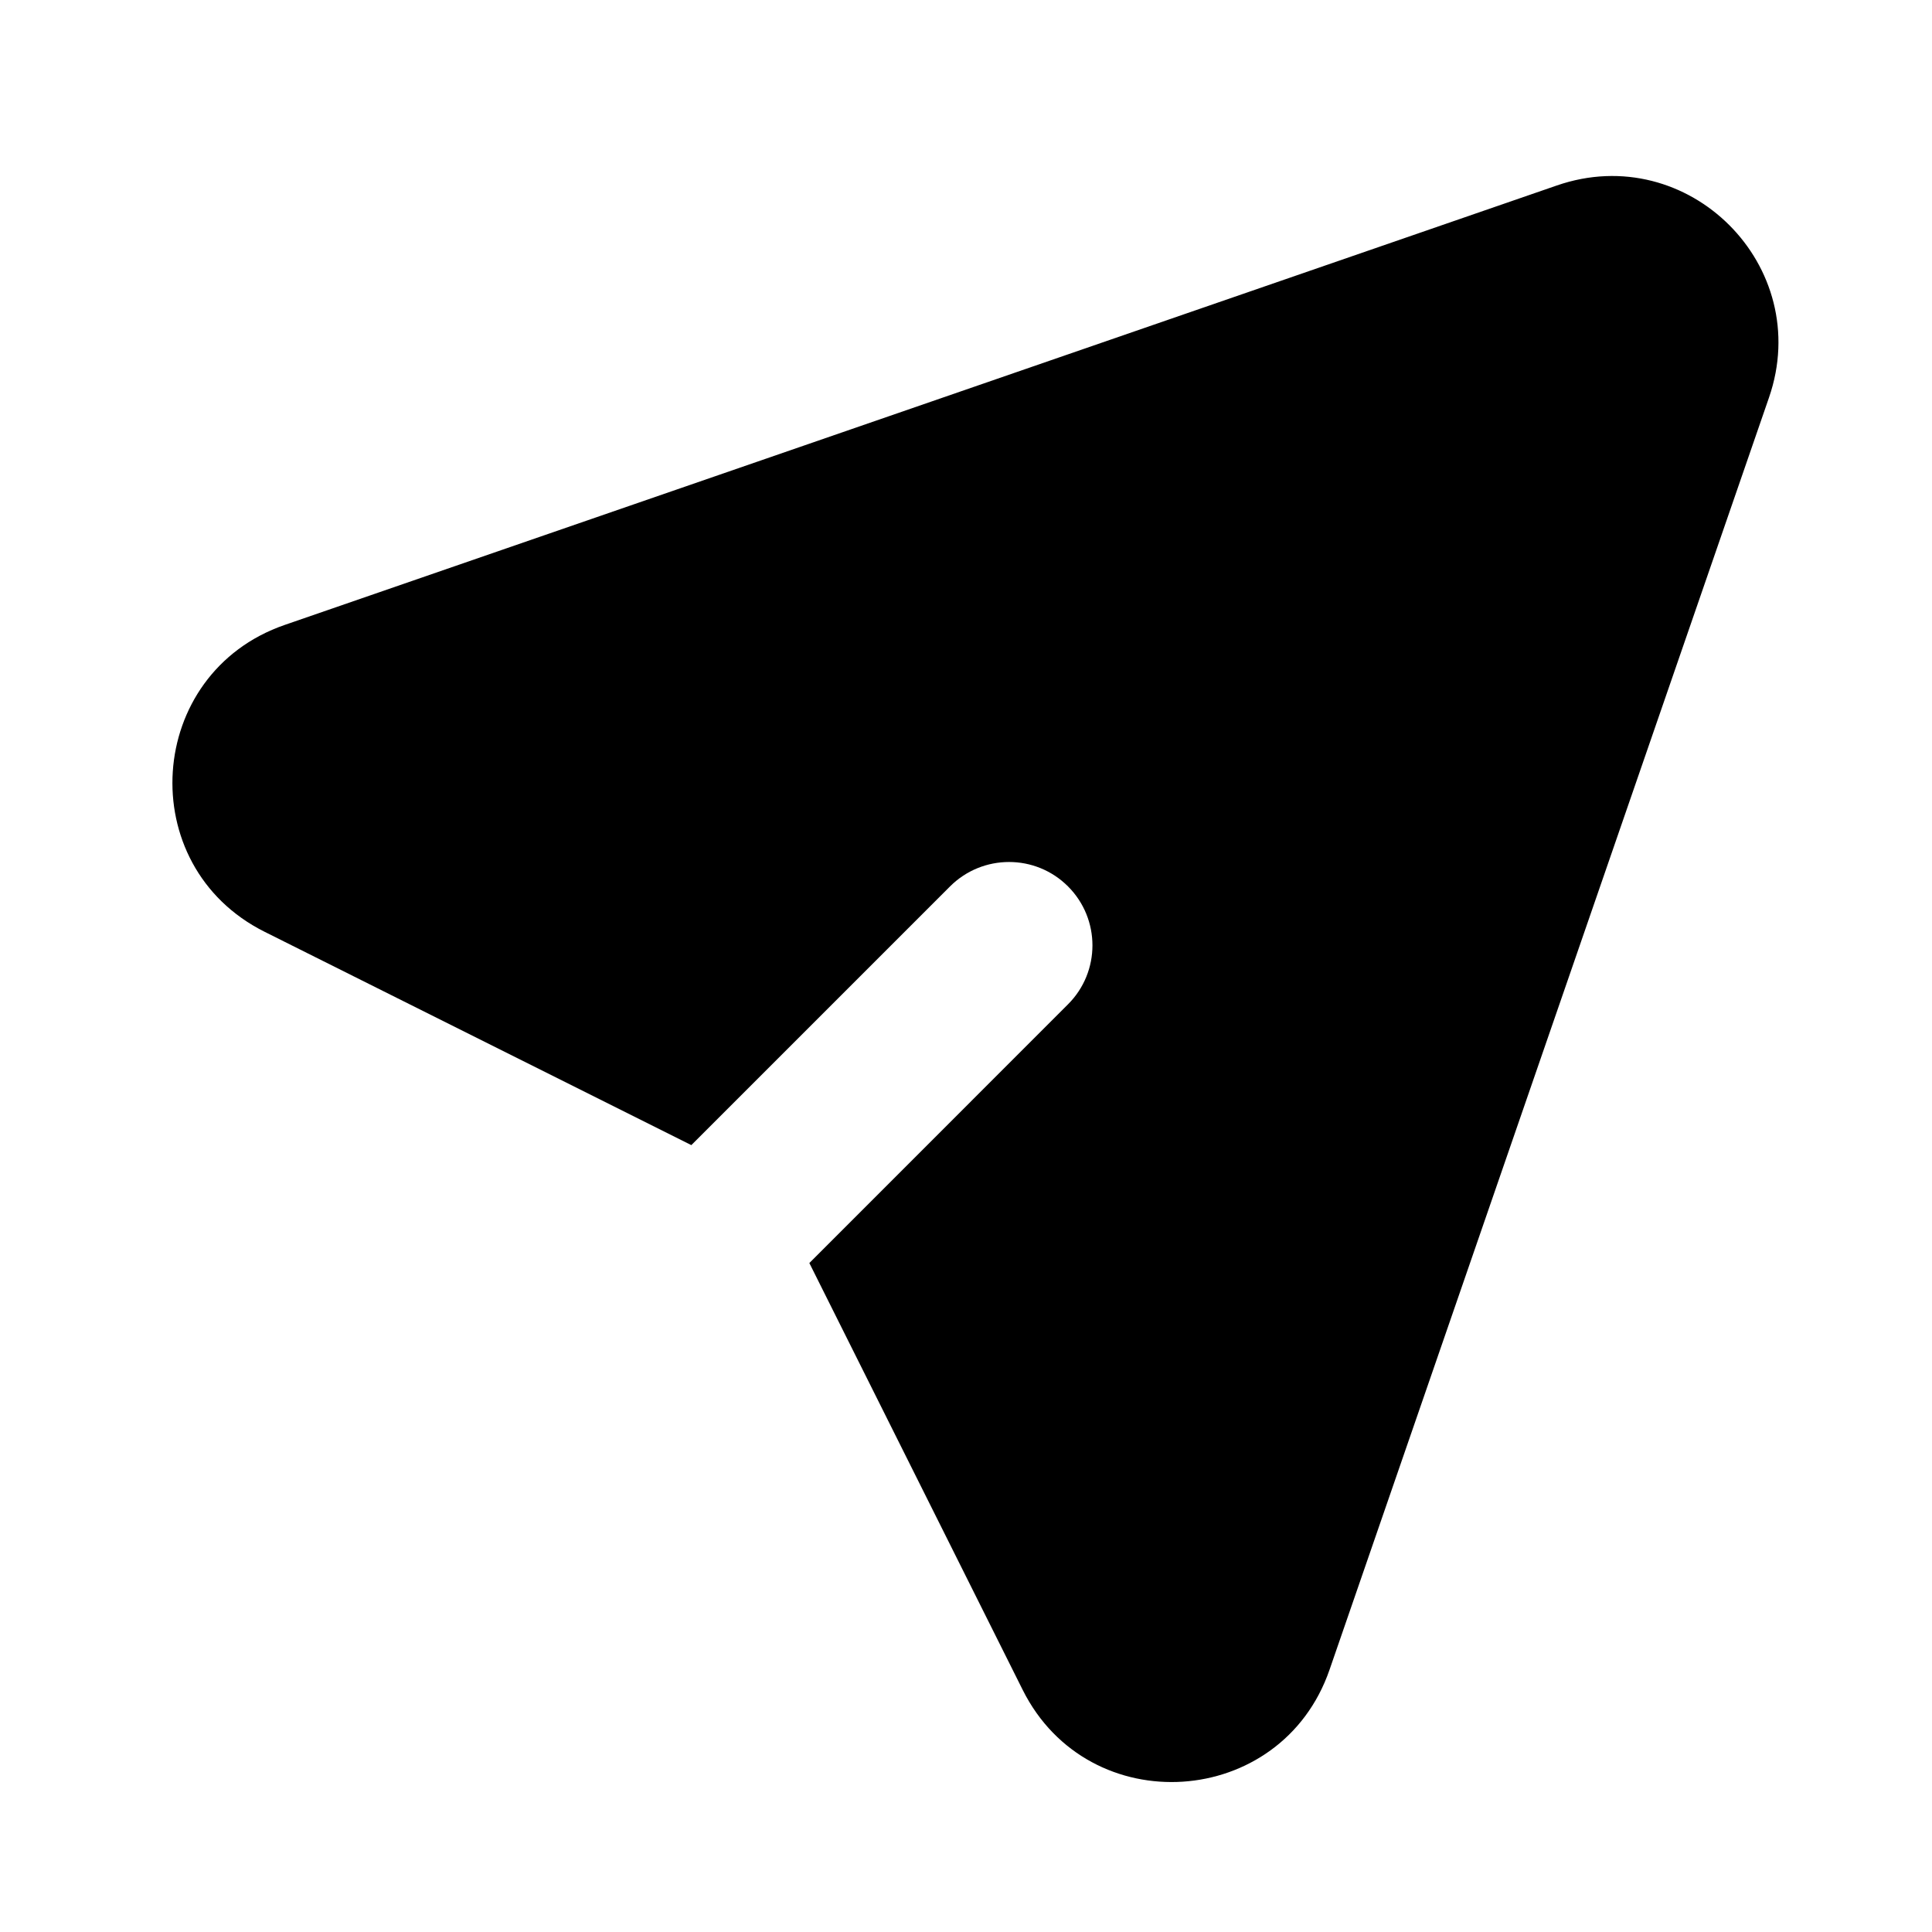 <svg width="24" height="24" viewBox="0 0 24 24" fill="none" xmlns="http://www.w3.org/2000/svg">
<path d="M3.287 11.575C1.646 10.754 1.803 8.362 3.537 7.763L19.34 2.304C20.974 1.739 22.54 3.305 21.975 4.939L16.516 20.742C15.917 22.476 13.525 22.633 12.704 20.992L10.054 15.69L13.267 12.476C13.672 12.072 13.672 11.416 13.267 11.011C12.863 10.607 12.207 10.607 11.802 11.011L8.588 14.225L3.287 11.575Z" fill="black"/>
</svg>
